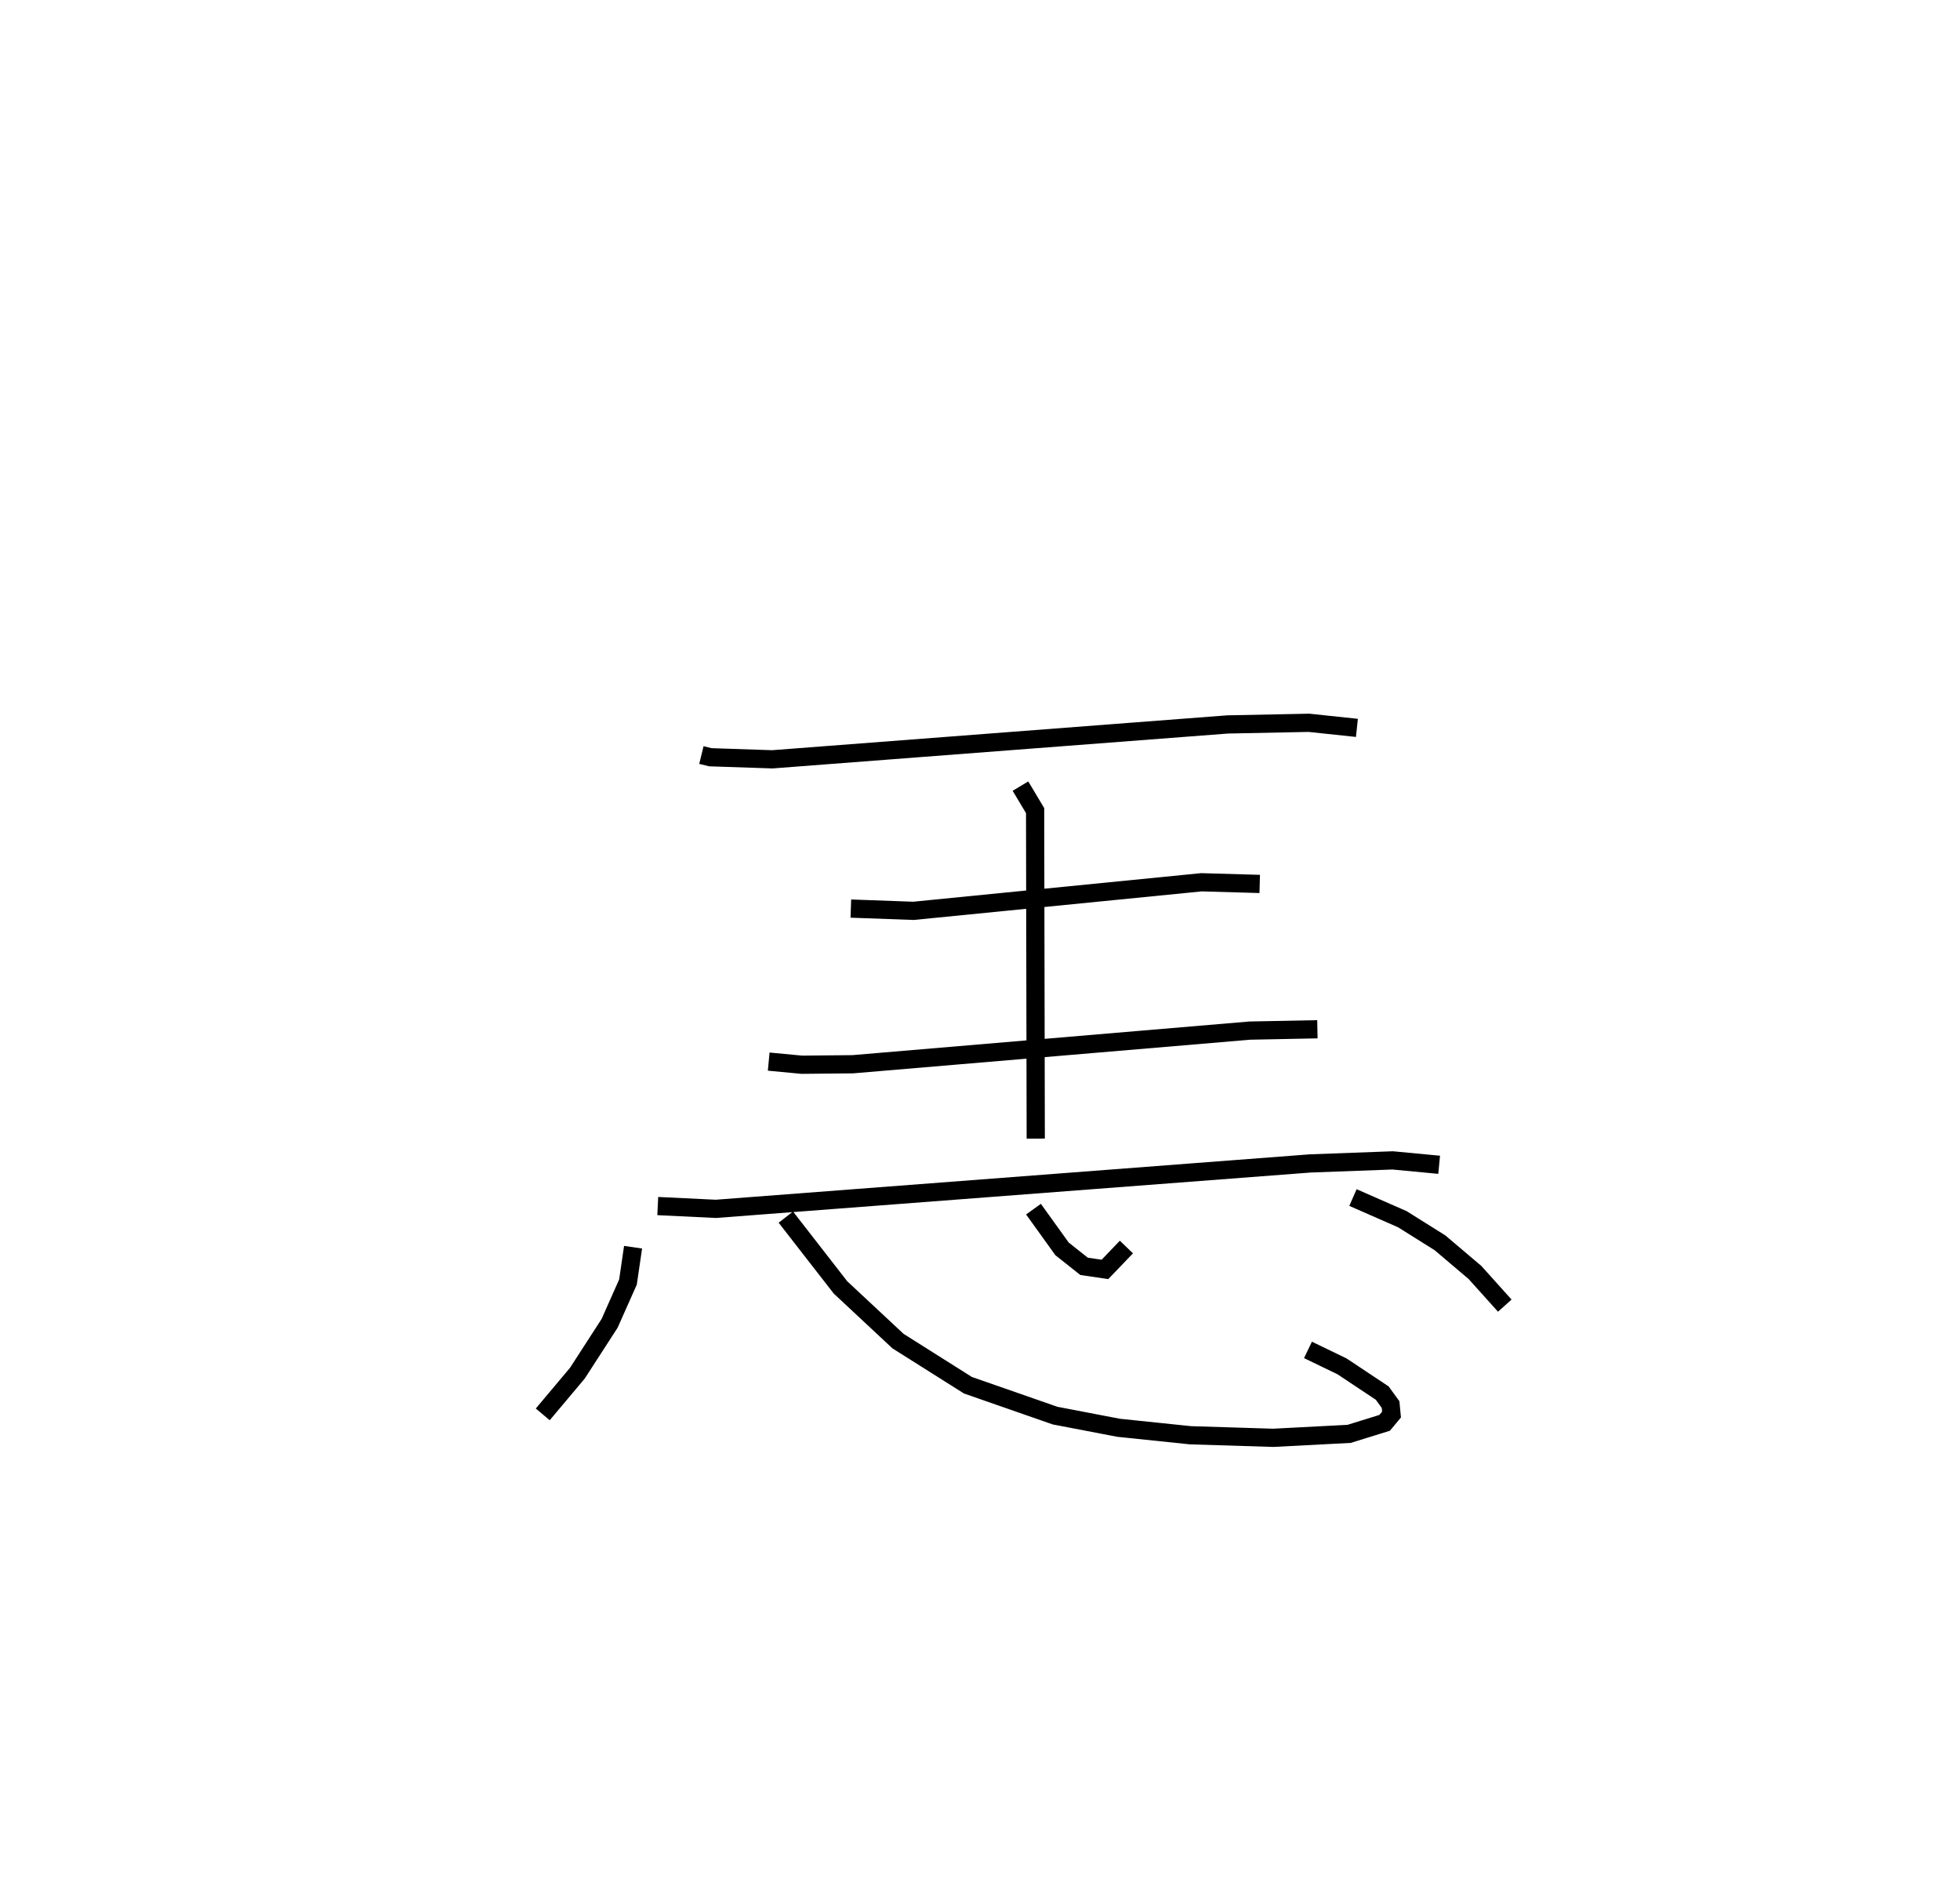 <?xml version="1.0" encoding="utf-8" ?>
<svg baseProfile="full" height="103.948" version="1.1" width="107.645" xmlns="http://www.w3.org/2000/svg" xmlns:ev="http://www.w3.org/2001/xml-events" xmlns:xlink="http://www.w3.org/1999/xlink"><defs /><rect fill="white" height="103.948" width="107.645" x="0" y="0" /><path d="M25,25 m0.0,0.0 m13.521,16.458 l0.492,0.121 3.405,0.114 l25,-1.915 4.47,-0.09 l2.635,0.279 m-27.794,9.922 l3.439,0.124 15.817,-1.569 l3.2,0.092 m-26.967,9.755 l1.819,0.172 2.799,-0.027 l21.803,-1.847 3.714,-0.074 m-36.228,9.708 l3.192,0.153 32.642,-2.494 l4.529,-0.167 2.551,0.242 m-22.994,-20.793 l0.804,1.345 0.035,18.01 m-22.115,5.963 l-0.28,1.913 -1.009,2.267 l-1.769,2.736 -1.902,2.263 m13.35,-10.831 l3.001,3.859 3.16,2.949 l3.838,2.422 4.79,1.669 l3.487,0.668 3.943,0.41 l4.547,0.141 4.169,-0.217 l1.952,-0.606 0.378,-0.454 l-0.052,-0.548 -0.459,-0.631 l-2.208,-1.468 -1.87,-0.903 m-15.075,-7.729 l1.569,2.182 1.208,0.958 l1.147,0.169 1.18,-1.229 m12.442,-2.717 l2.713,1.19 2.066,1.295 l1.923,1.63 1.636,1.82 " fill="none" stroke="black" stroke-width="1" /></svg>